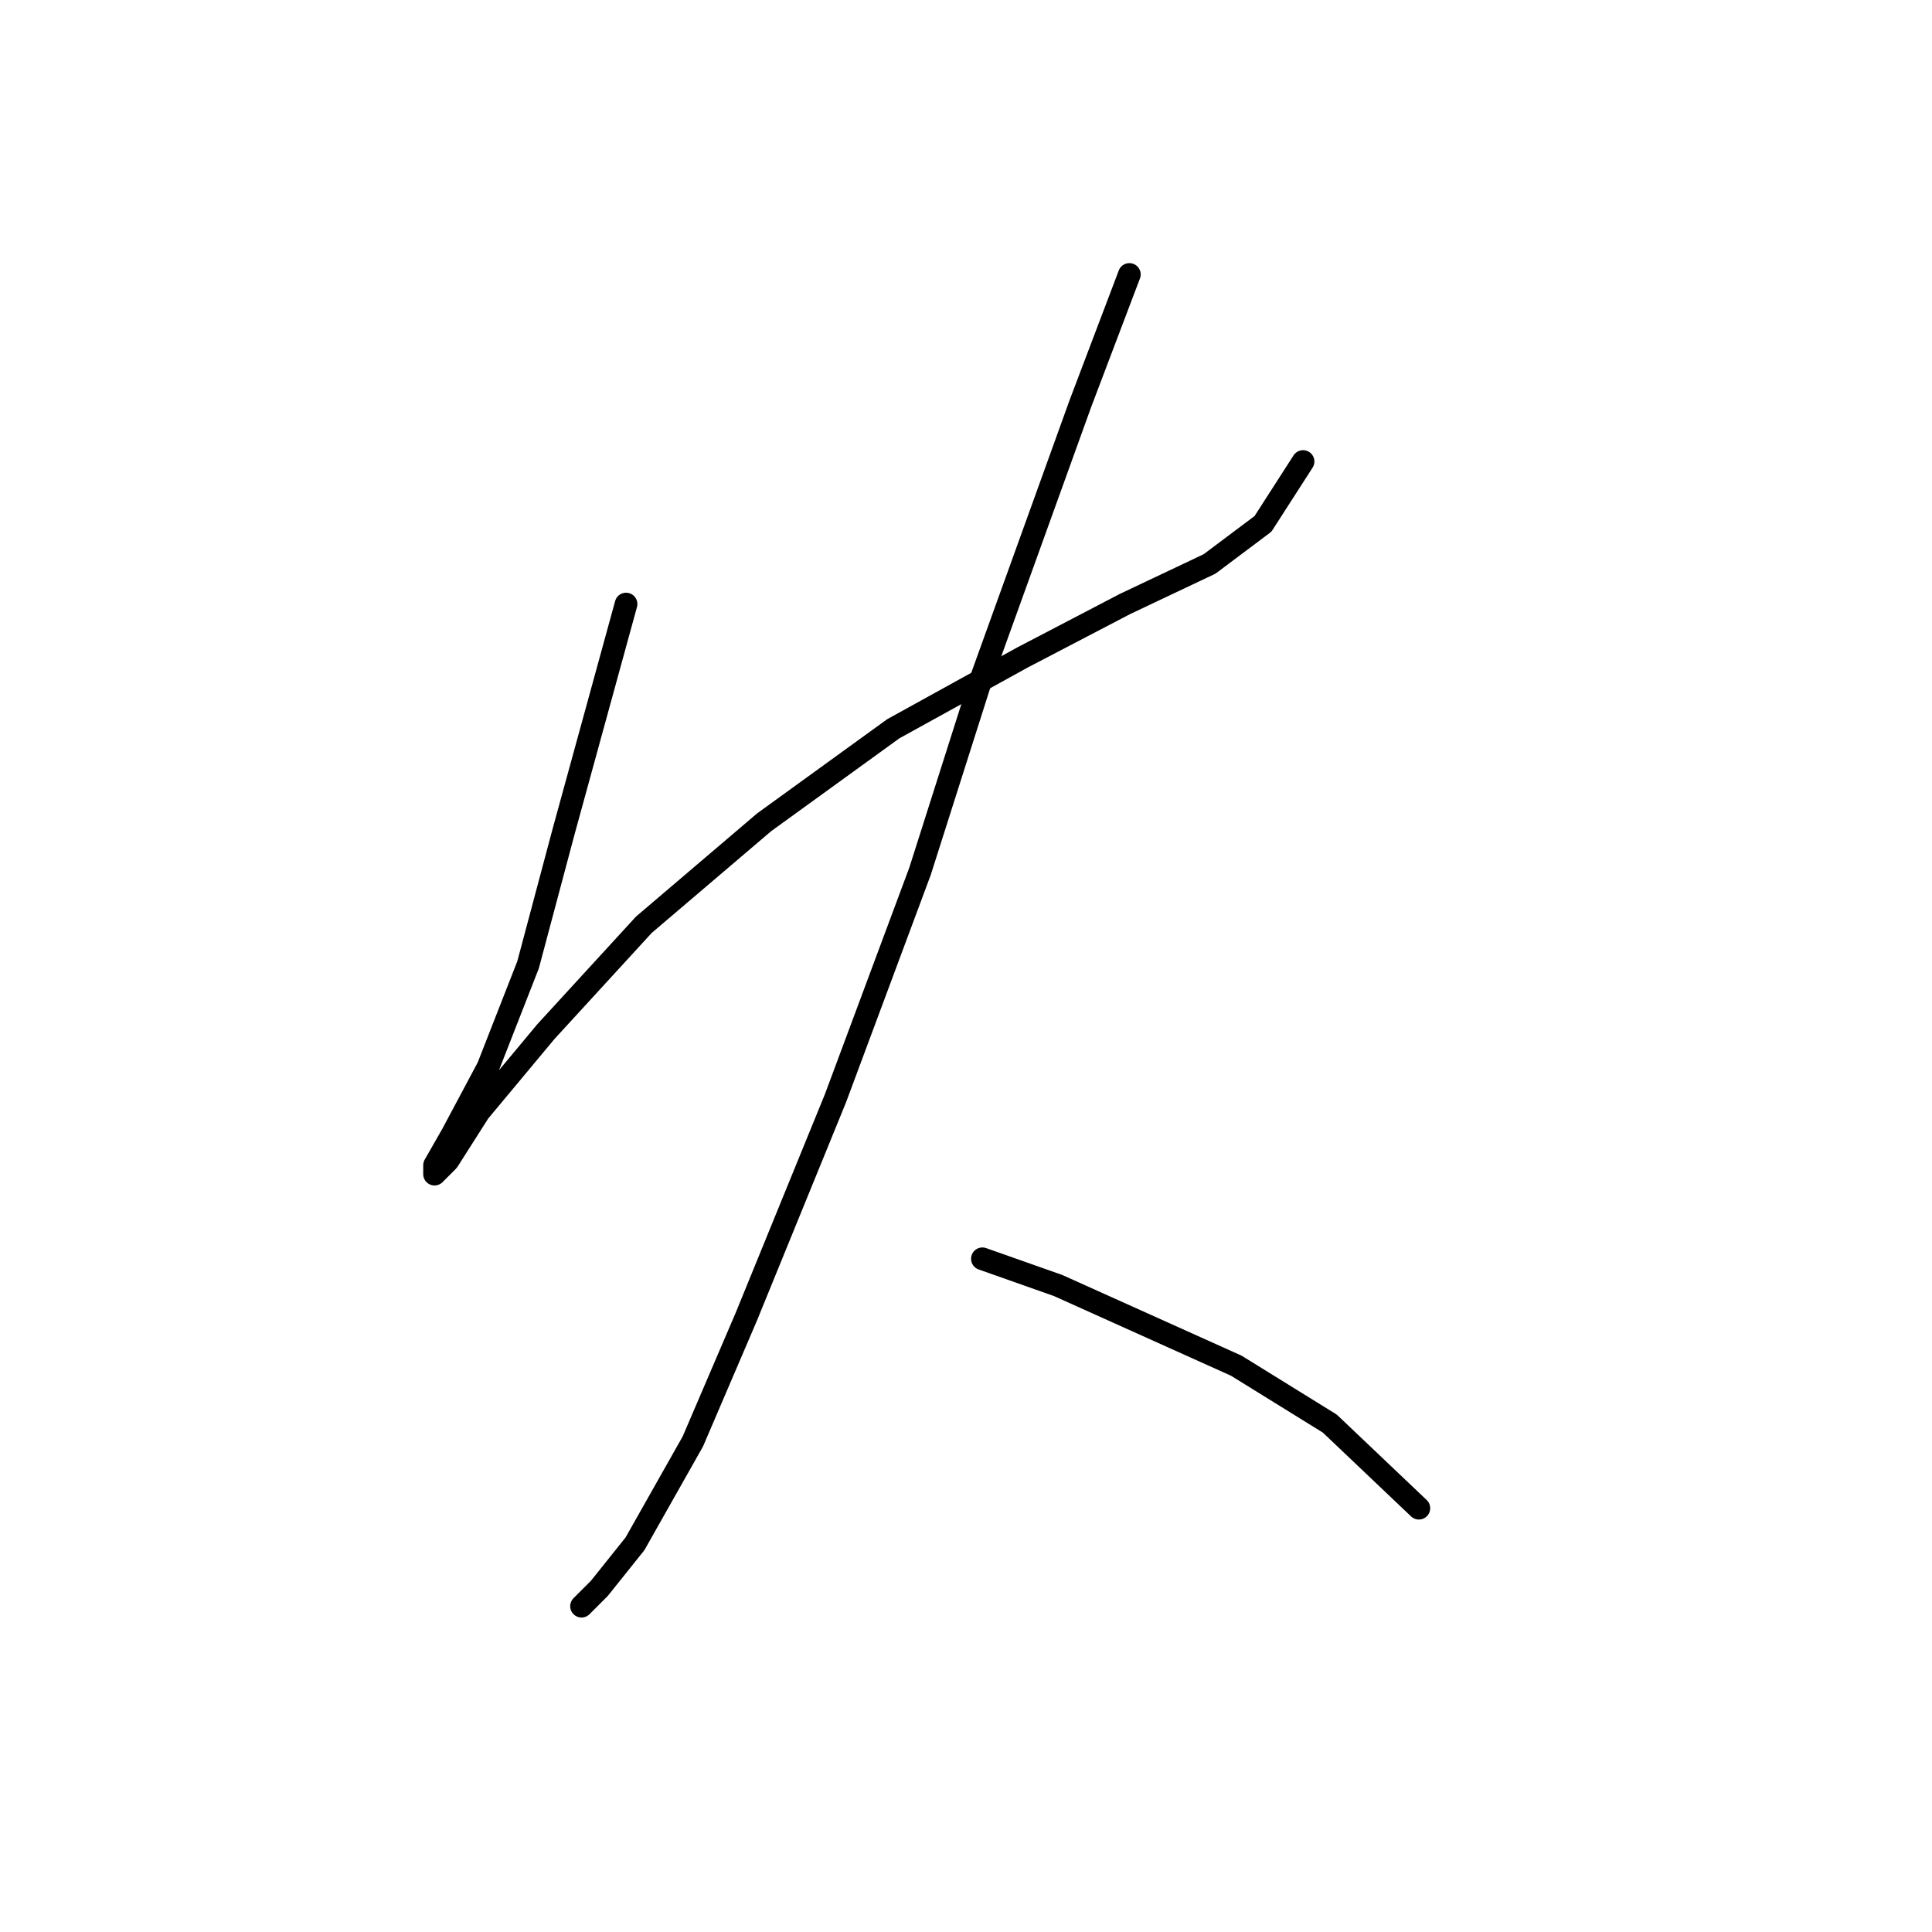 <?xml version="1.0" standalone="no"?>
    <svg width="256" height="256" xmlns="http://www.w3.org/2000/svg" version="1.1">
    <polyline stroke="black" stroke-width="3" stroke-linecap="round" fill="transparent" stroke-linejoin="round" points="82.956 80.038 74.693 110.138 69.972 127.843 64.66 141.417 59.939 150.27 57.578 154.401 57.578 155.582 59.349 153.811 63.48 147.319 72.333 136.696 85.317 122.531 101.252 108.957 118.367 96.563 135.482 87.12 149.057 80.038 160.27 74.727 167.352 69.415 172.664 61.152 172.664 61.152 " />
        <polyline stroke="black" stroke-width="3" stroke-linecap="round" fill="transparent" stroke-linejoin="round" points="149.647 36.365 143.155 53.48 130.171 89.481 121.908 115.449 110.695 145.549 98.891 174.468 91.809 190.993 84.136 204.567 79.415 210.469 77.054 212.83 77.054 212.83 " />
        <polyline stroke="black" stroke-width="3" stroke-linecap="round" fill="transparent" stroke-linejoin="round" points="130.171 166.795 140.204 170.336 152.008 175.648 163.811 180.96 176.205 188.632 188.009 199.846 188.009 199.846 " />
        </svg>